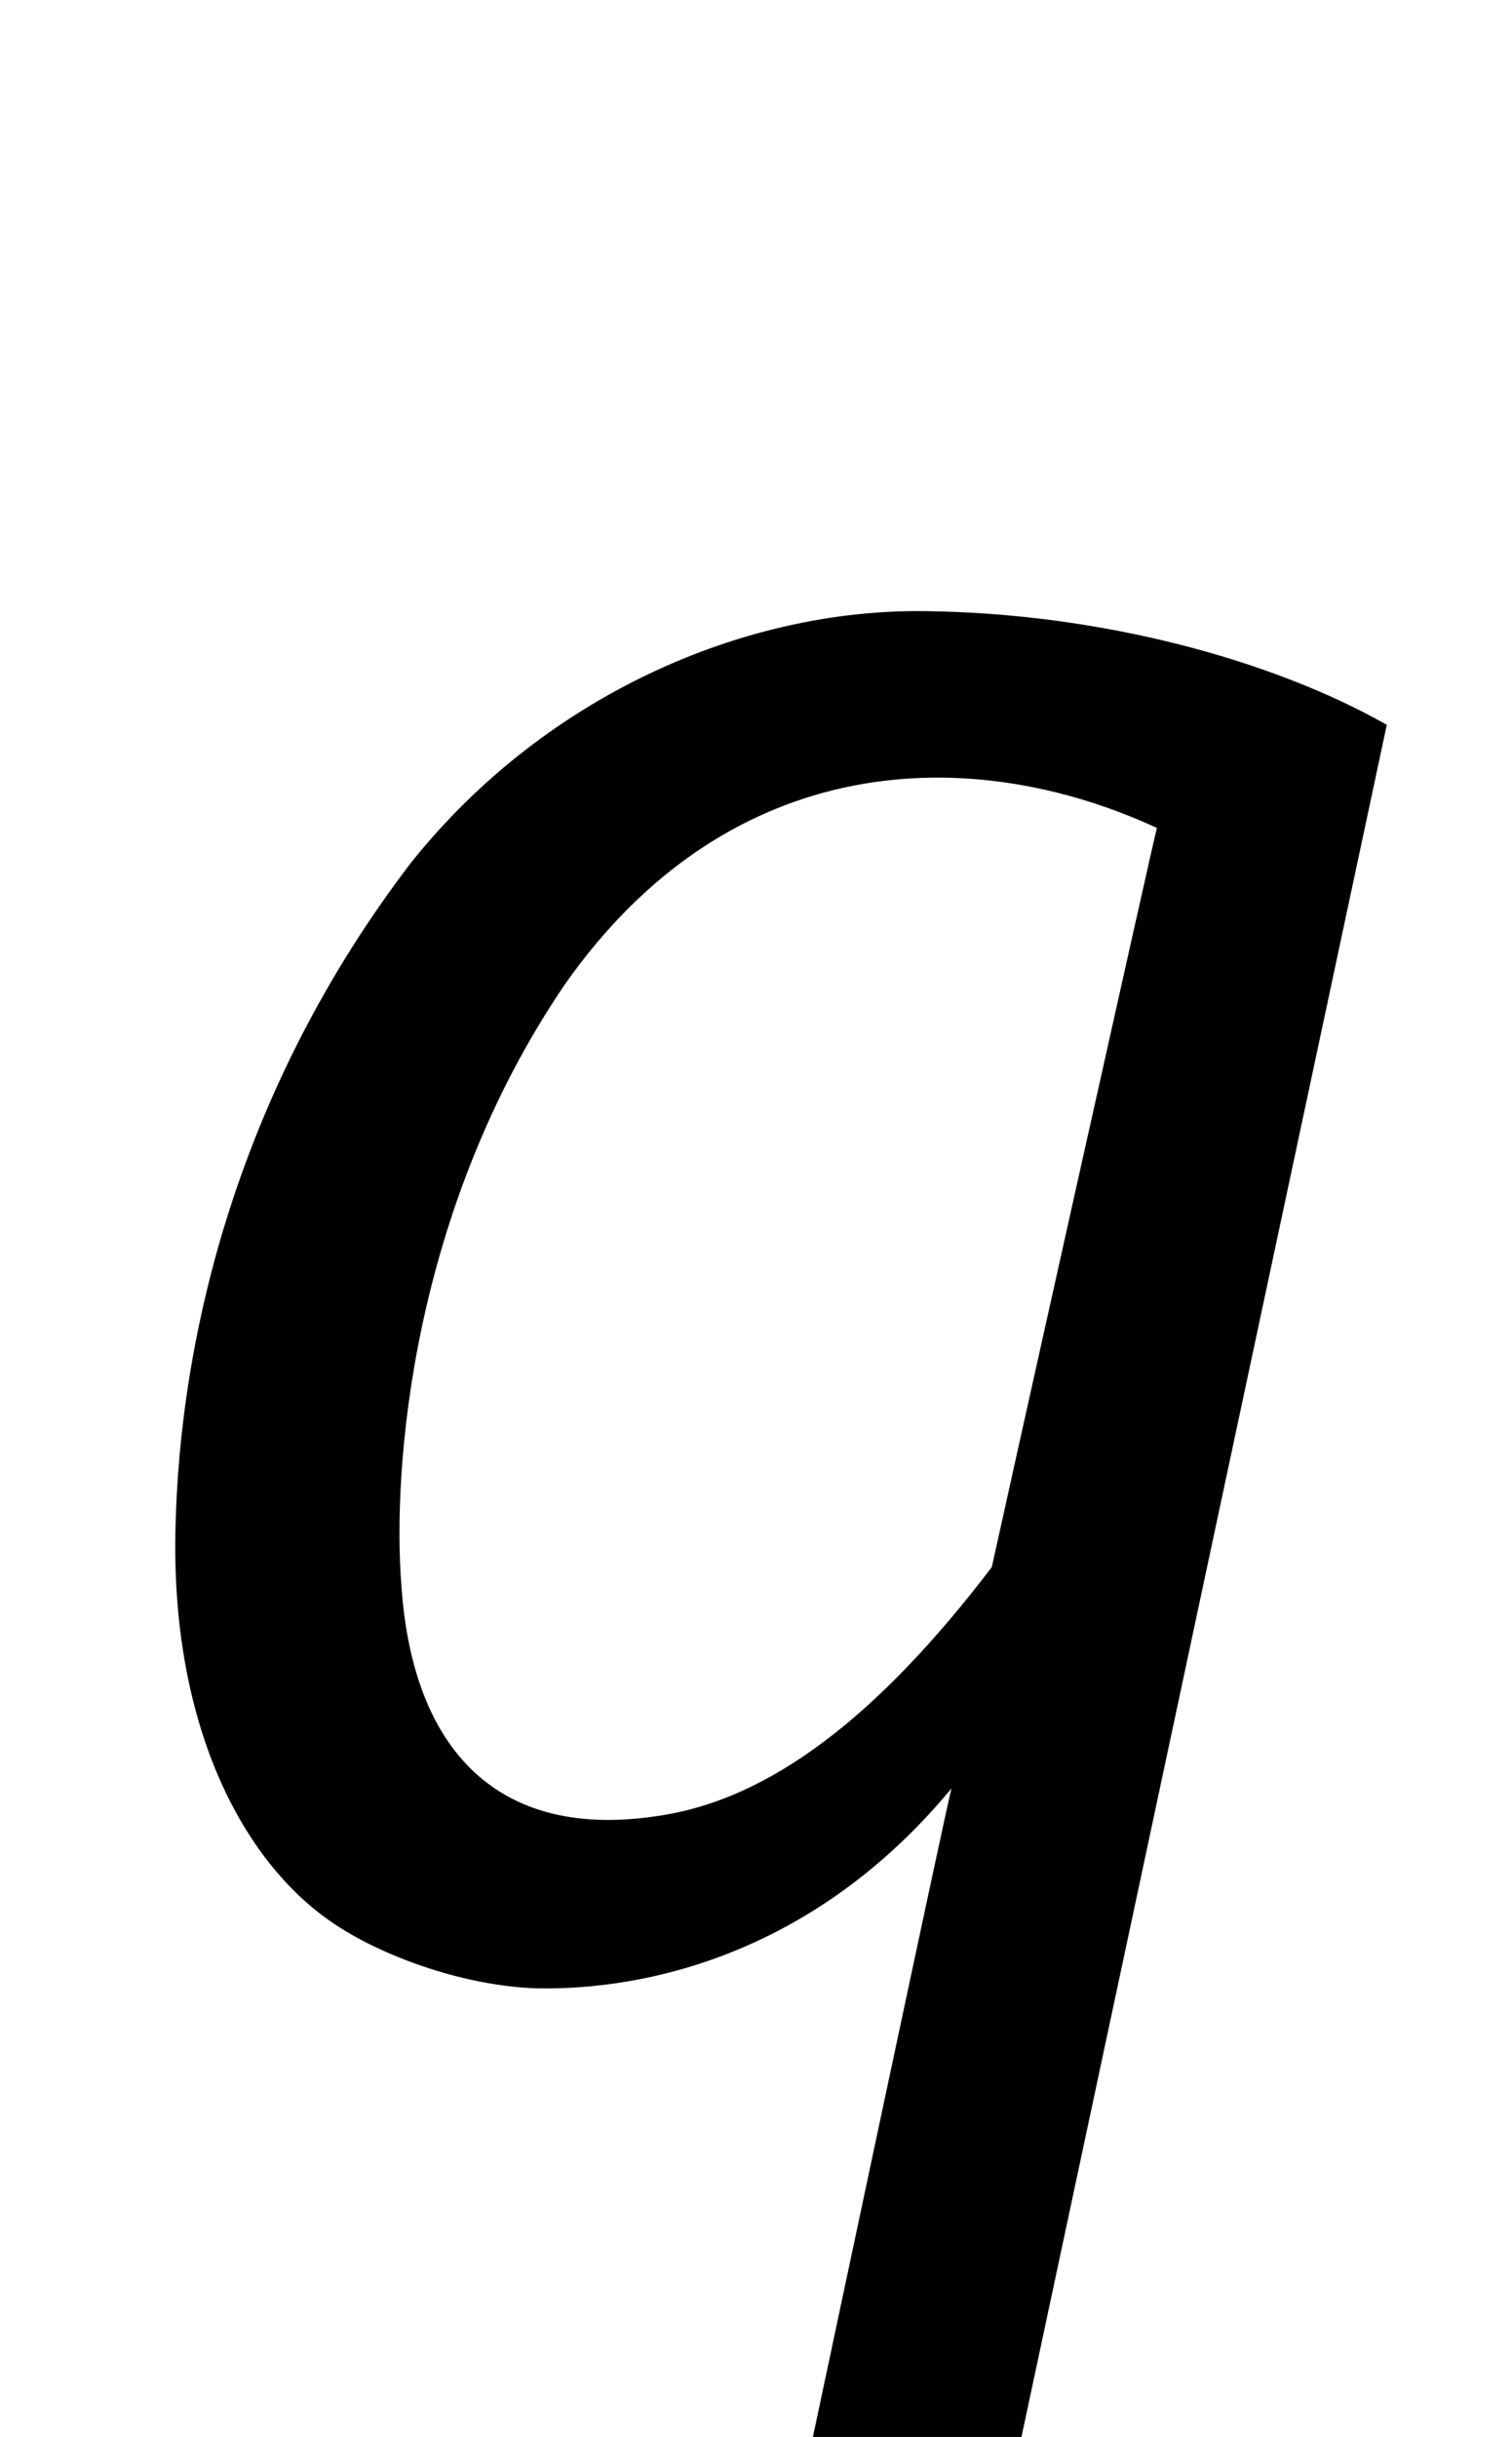 <?xml version="1.0" encoding="UTF-8" standalone="no"?>
<!DOCTYPE svg PUBLIC "-//W3C//DTD SVG 20010904//EN"
              "http://www.w3.org/TR/2001/REC-SVG-20010904/DTD/svg10.dtd">

<svg xmlns="http://www.w3.org/2000/svg"
     viewBox="0 0 1210 1950">
  <path d="M 1109.80,580.00
           C 1109.80,580.00 812.53,1973.00 812.53,1973.00
             812.53,1973.00 641.00,1995.00 641.00,1995.00
             641.00,1995.00 760.47,1431.00 761.47,1431.00
             652.32,1563.00 517.60,1593.00 428.65,1591.00
             372.70,1589.00 309.44,1566.88 269.85,1541.00
             196.97,1494.00 137.56,1385.67 140.35,1227.00
             143.14,1068.33 191.37,870.00 329.17,690.00
             435.86,556.50 595.01,487.50 738.98,489.00
             882.94,490.50 1020.02,529.00 1109.80,580.00 Z
           M 925.83,662.50
           C 777.47,594.00 584.35,599.00 451.83,788.00
             329.53,968.00 313.59,1175.00 321.32,1270.00
             330.48,1400.30 398.47,1473.00 526.95,1453.00
             616.26,1440.00 702.73,1373.30 793.70,1254.00
             793.73,1253.00 925.34,662.00 925.83,662.50 Z" />
</svg>
